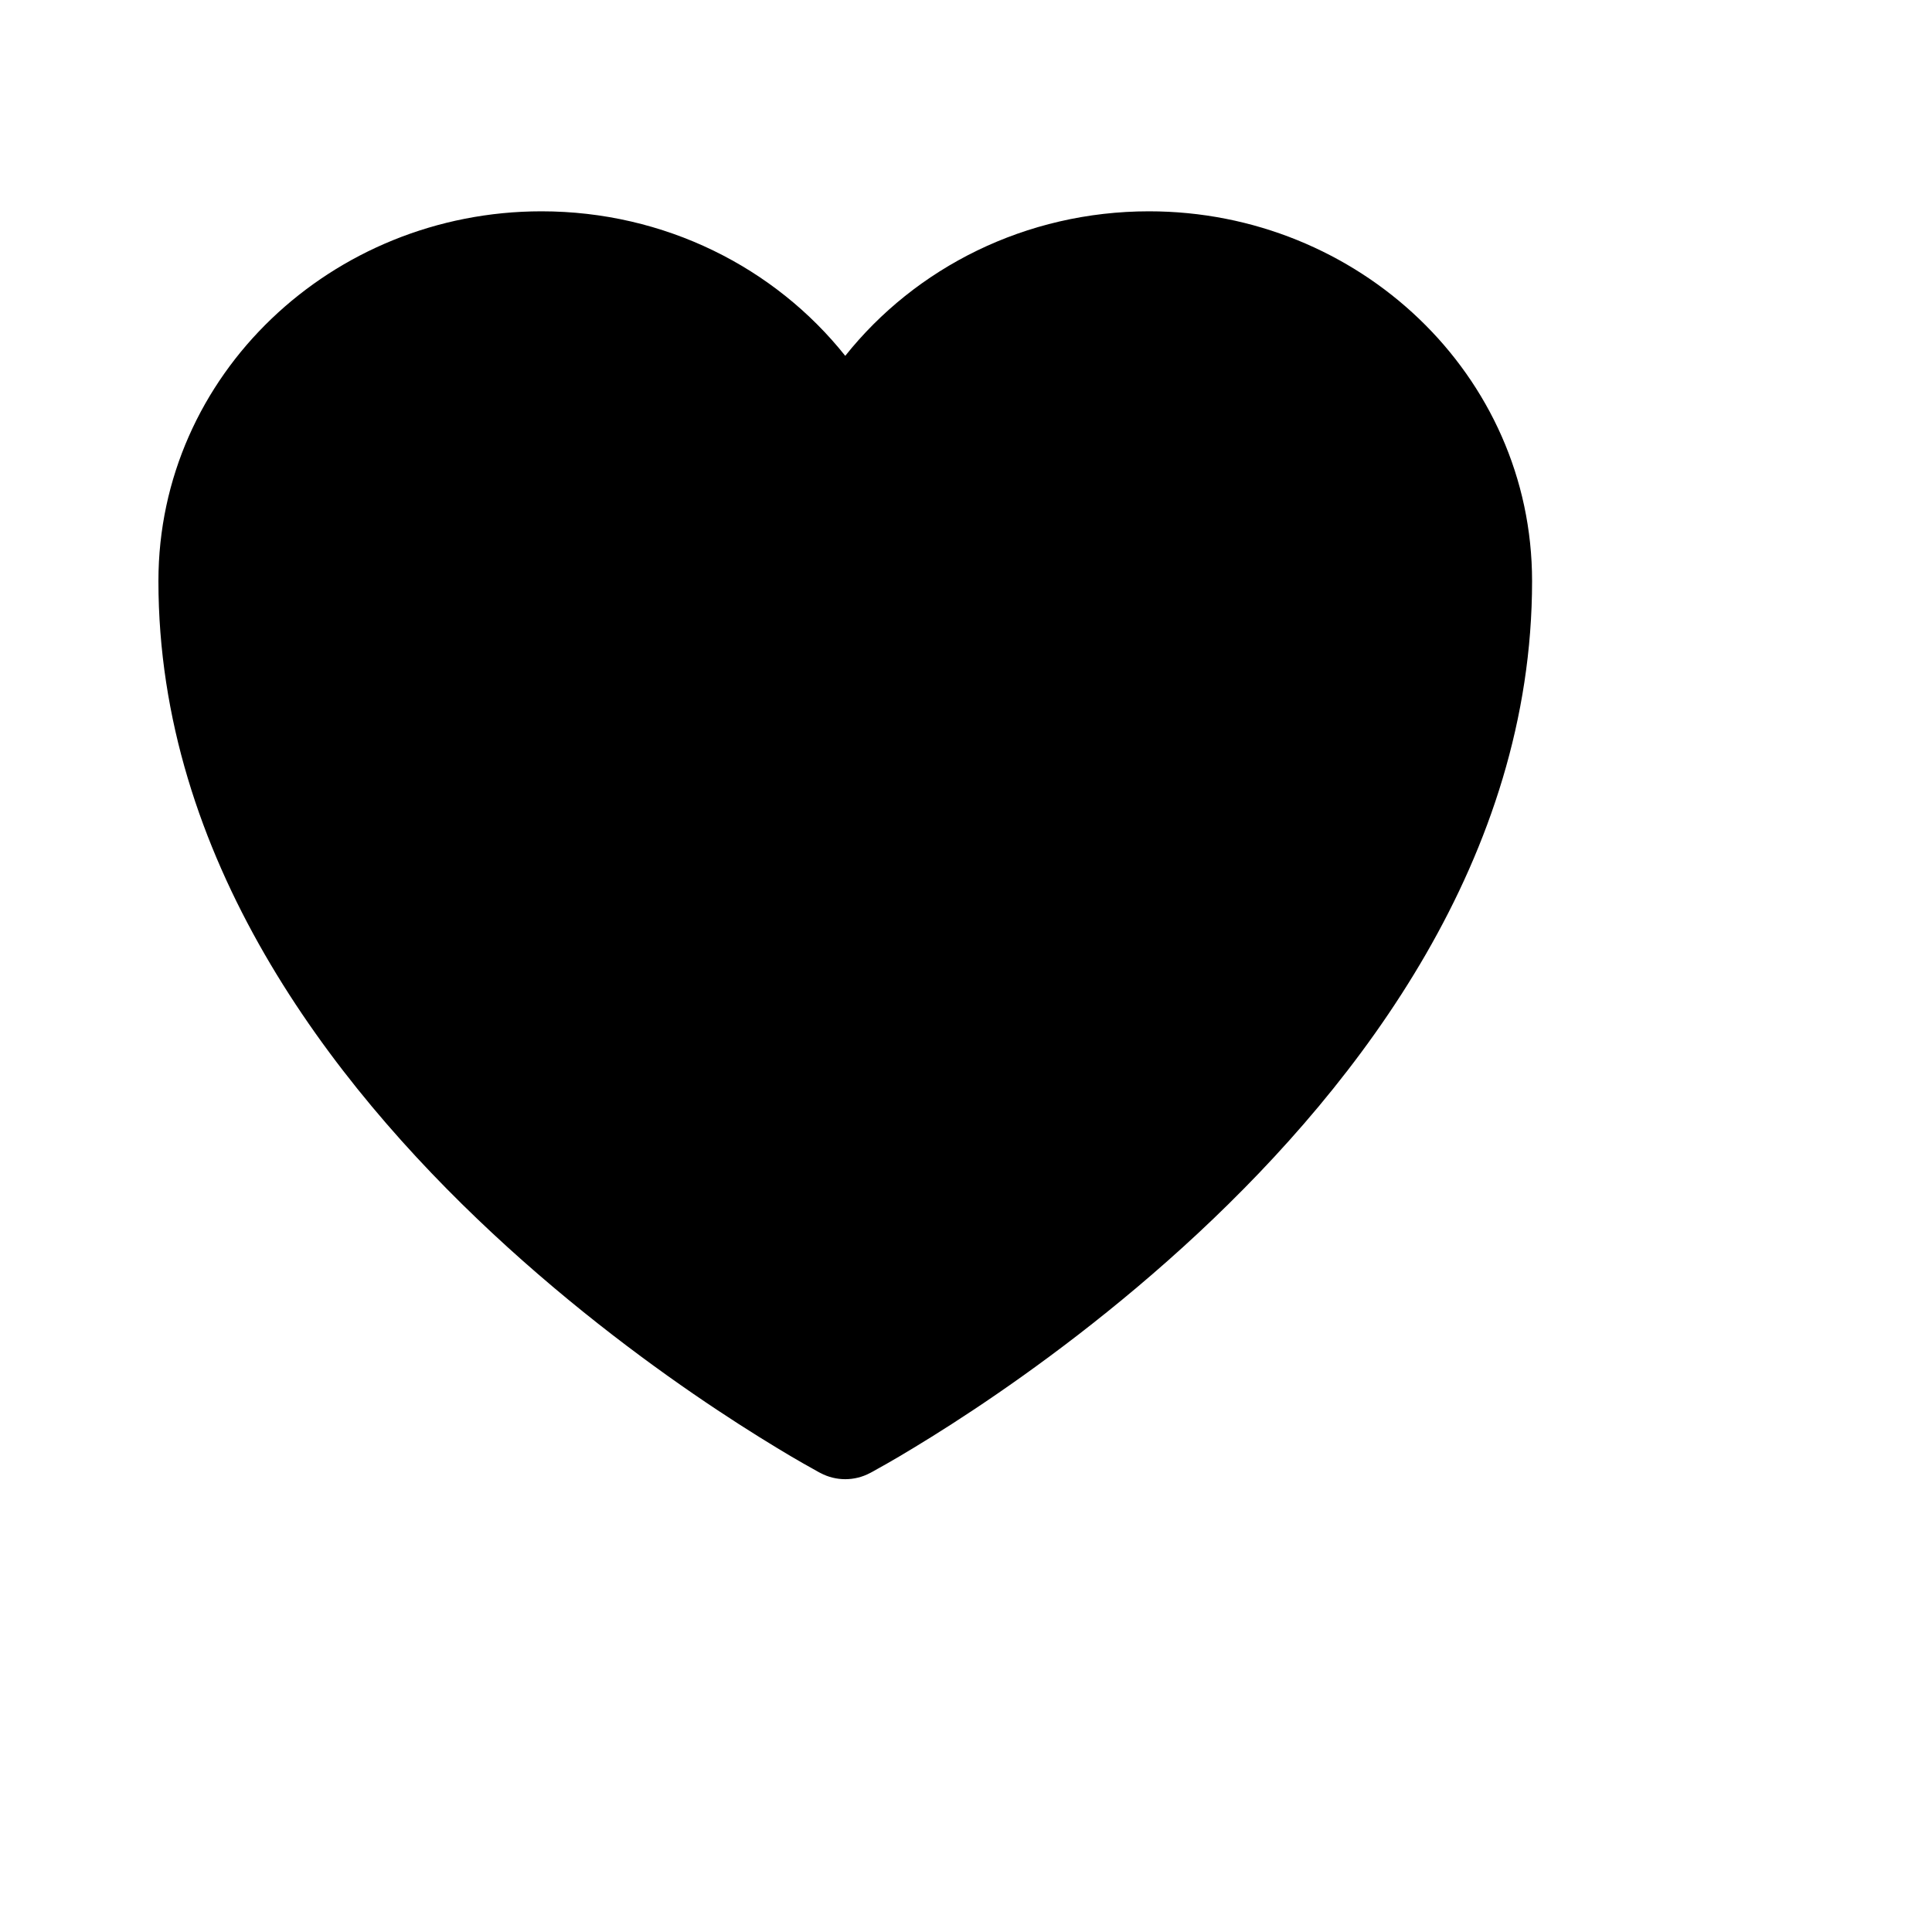 <svg width="16" height="16" viewBox="0 0 16 16" fill="none" xmlns="http://www.w3.org/2000/svg">
<g id="h-icon/solid/heart">
<path id="Vector" d="M6.793 12.198L6.789 12.196L6.776 12.189C6.765 12.183 6.749 12.174 6.728 12.162C6.687 12.139 6.627 12.106 6.553 12.062C6.403 11.973 6.191 11.844 5.937 11.675C5.431 11.339 4.755 10.844 4.077 10.212C2.735 8.961 1.312 7.102 1.312 4.812C1.312 3.104 2.75 1.75 4.484 1.75C5.505 1.75 6.418 2.216 7 2.947C7.582 2.216 8.495 1.75 9.516 1.75C11.25 1.75 12.688 3.104 12.688 4.812C12.688 7.102 11.265 8.961 9.923 10.212C9.245 10.844 8.569 11.339 8.063 11.675C7.809 11.844 7.597 11.973 7.447 12.062C7.373 12.106 7.313 12.139 7.272 12.162C7.251 12.174 7.235 12.183 7.224 12.189L7.211 12.196L7.207 12.198L7.205 12.199C7.077 12.267 6.923 12.267 6.795 12.199L6.793 12.198Z" fill="#11639A" style="fill:#11639A;fill:color(display-p3 0.067 0.388 0.604);fill-opacity:1;"/>
</g>
</svg>
